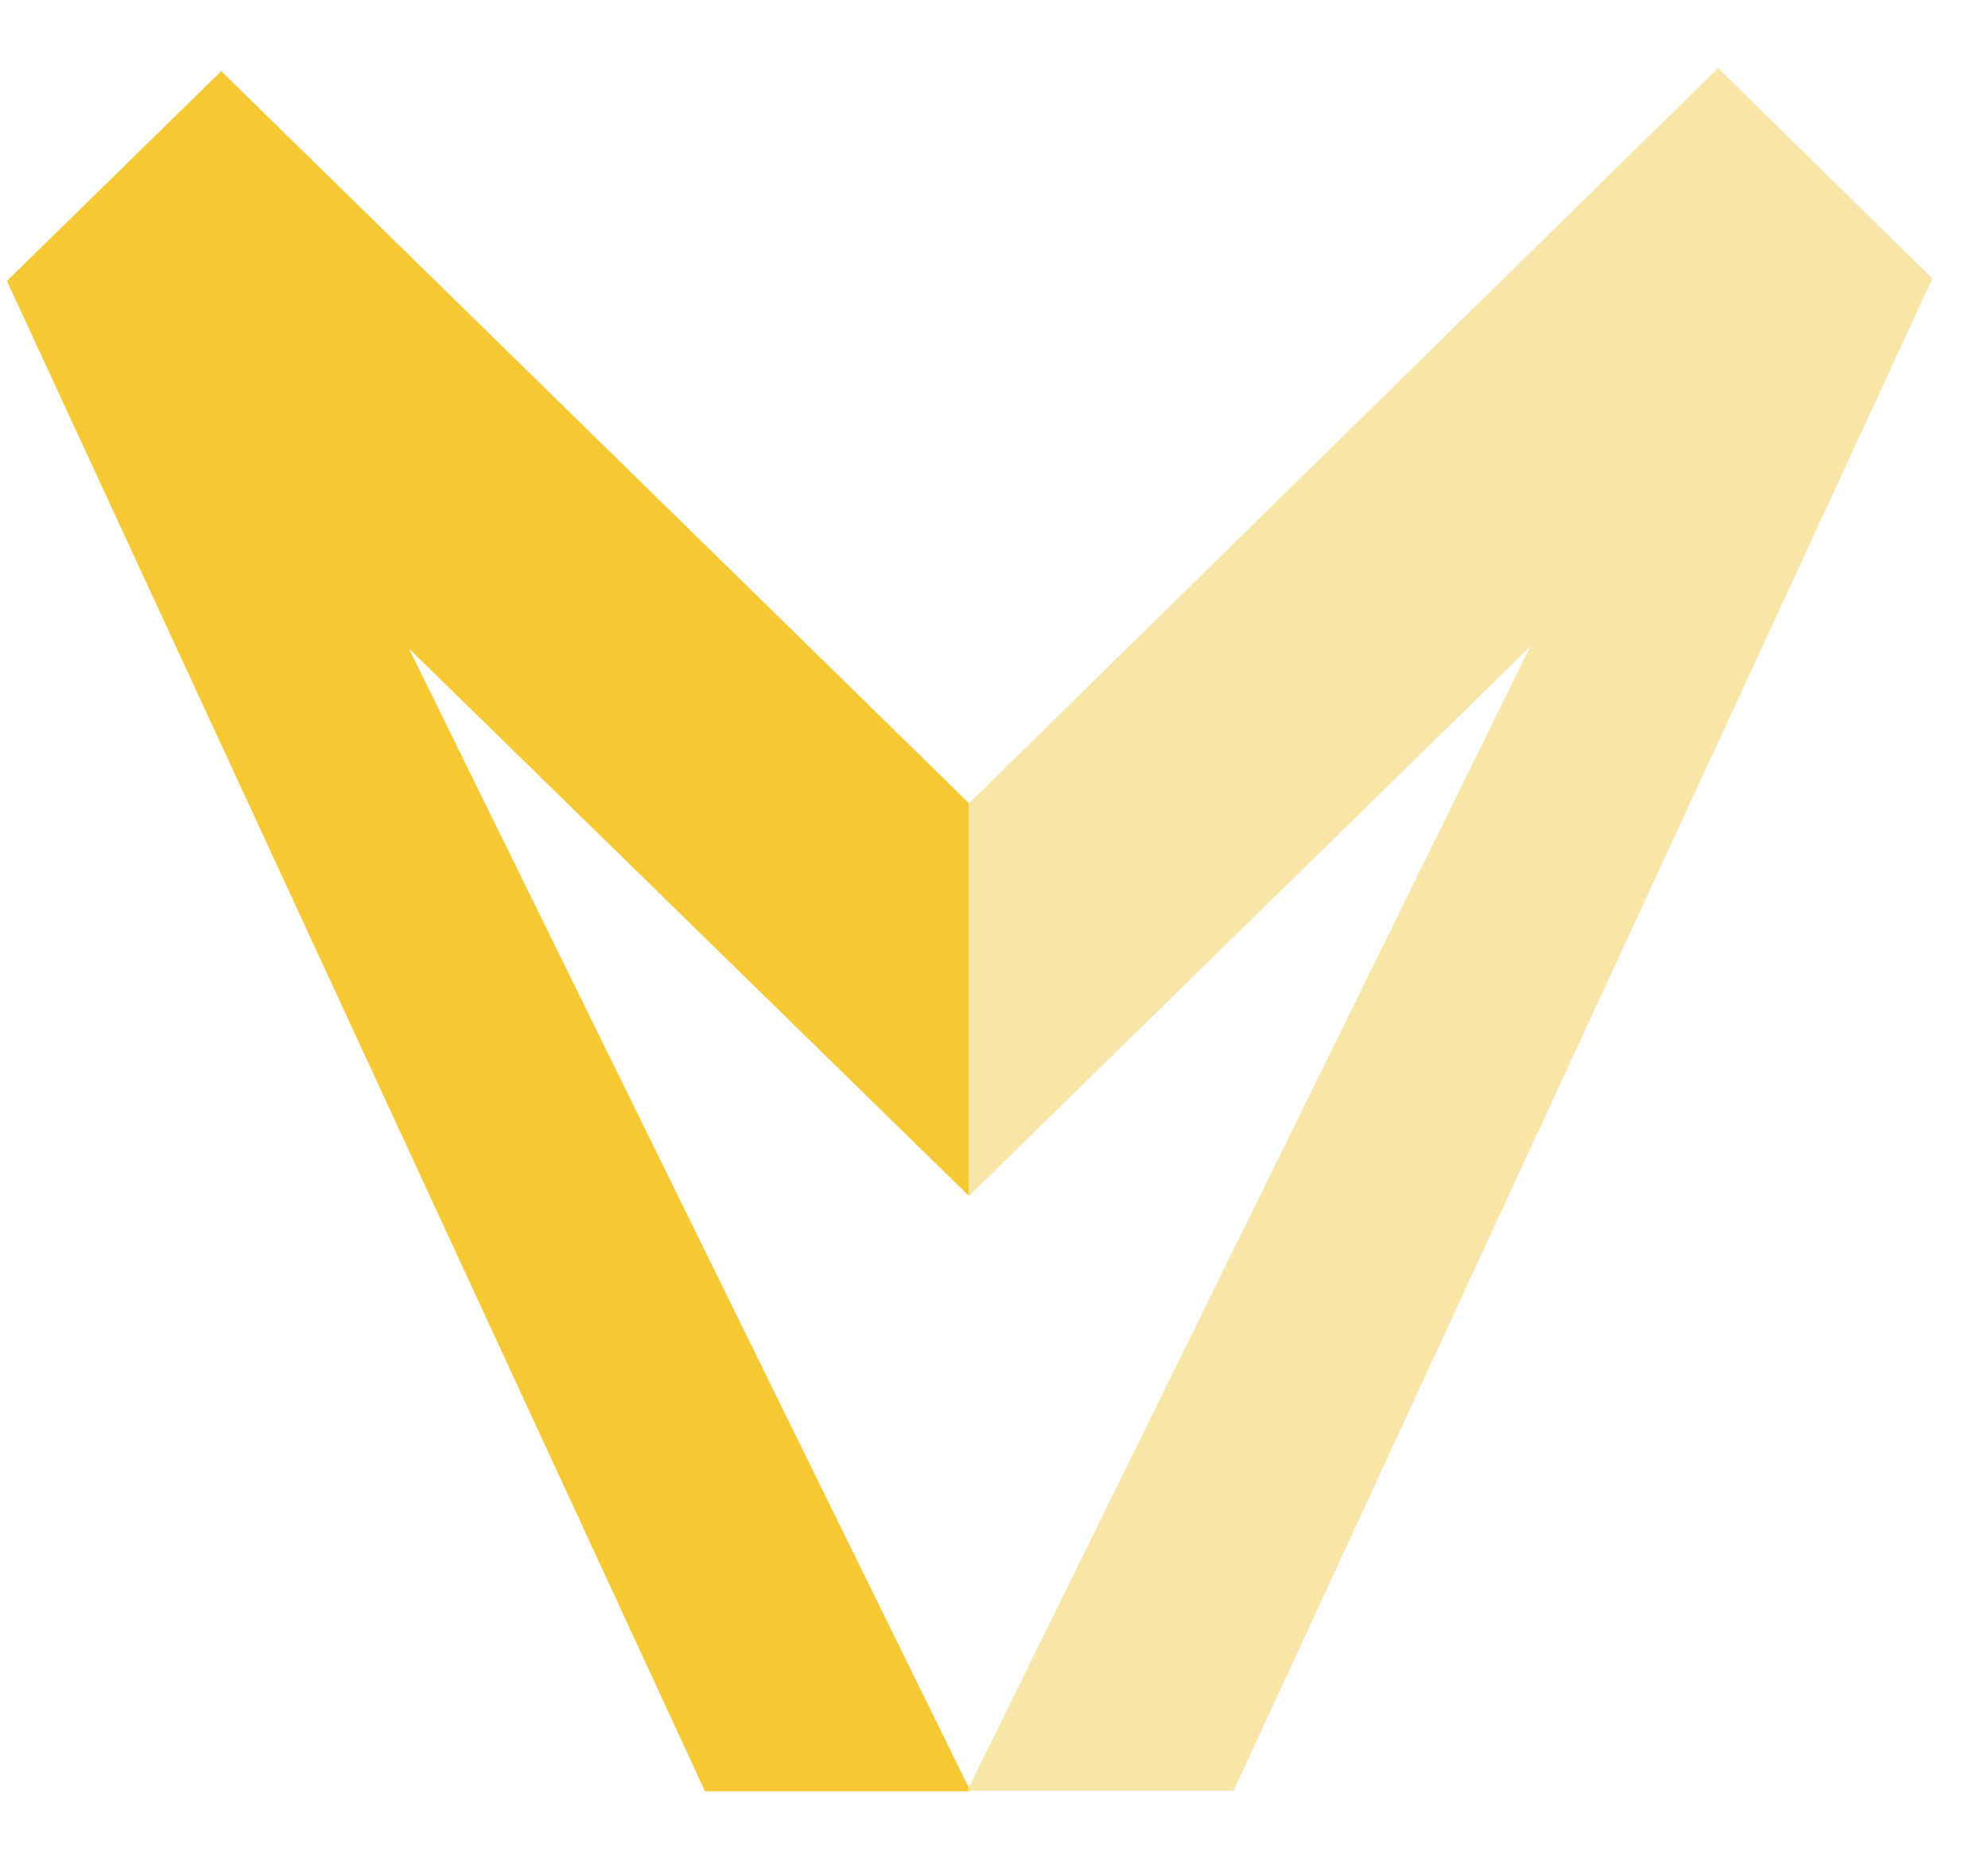 <svg width="29" height="27" viewBox="0 0 29 27" fill="none" xmlns="http://www.w3.org/2000/svg">
<path d="M14.135 17.448V11.719L3.227 1.038L0.101 4.099L10.284 26.133H14.158L5.966 9.462L14.135 17.448Z" fill="#F6C834"/>
<path d="M28.19 4.063L17.995 26.127H14.116L14.121 26.113L14.136 26.072L22.322 9.434L14.136 17.448V11.719L25.063 0.993L28.19 4.063Z" fill="#F8E5A8"/>
</svg>

